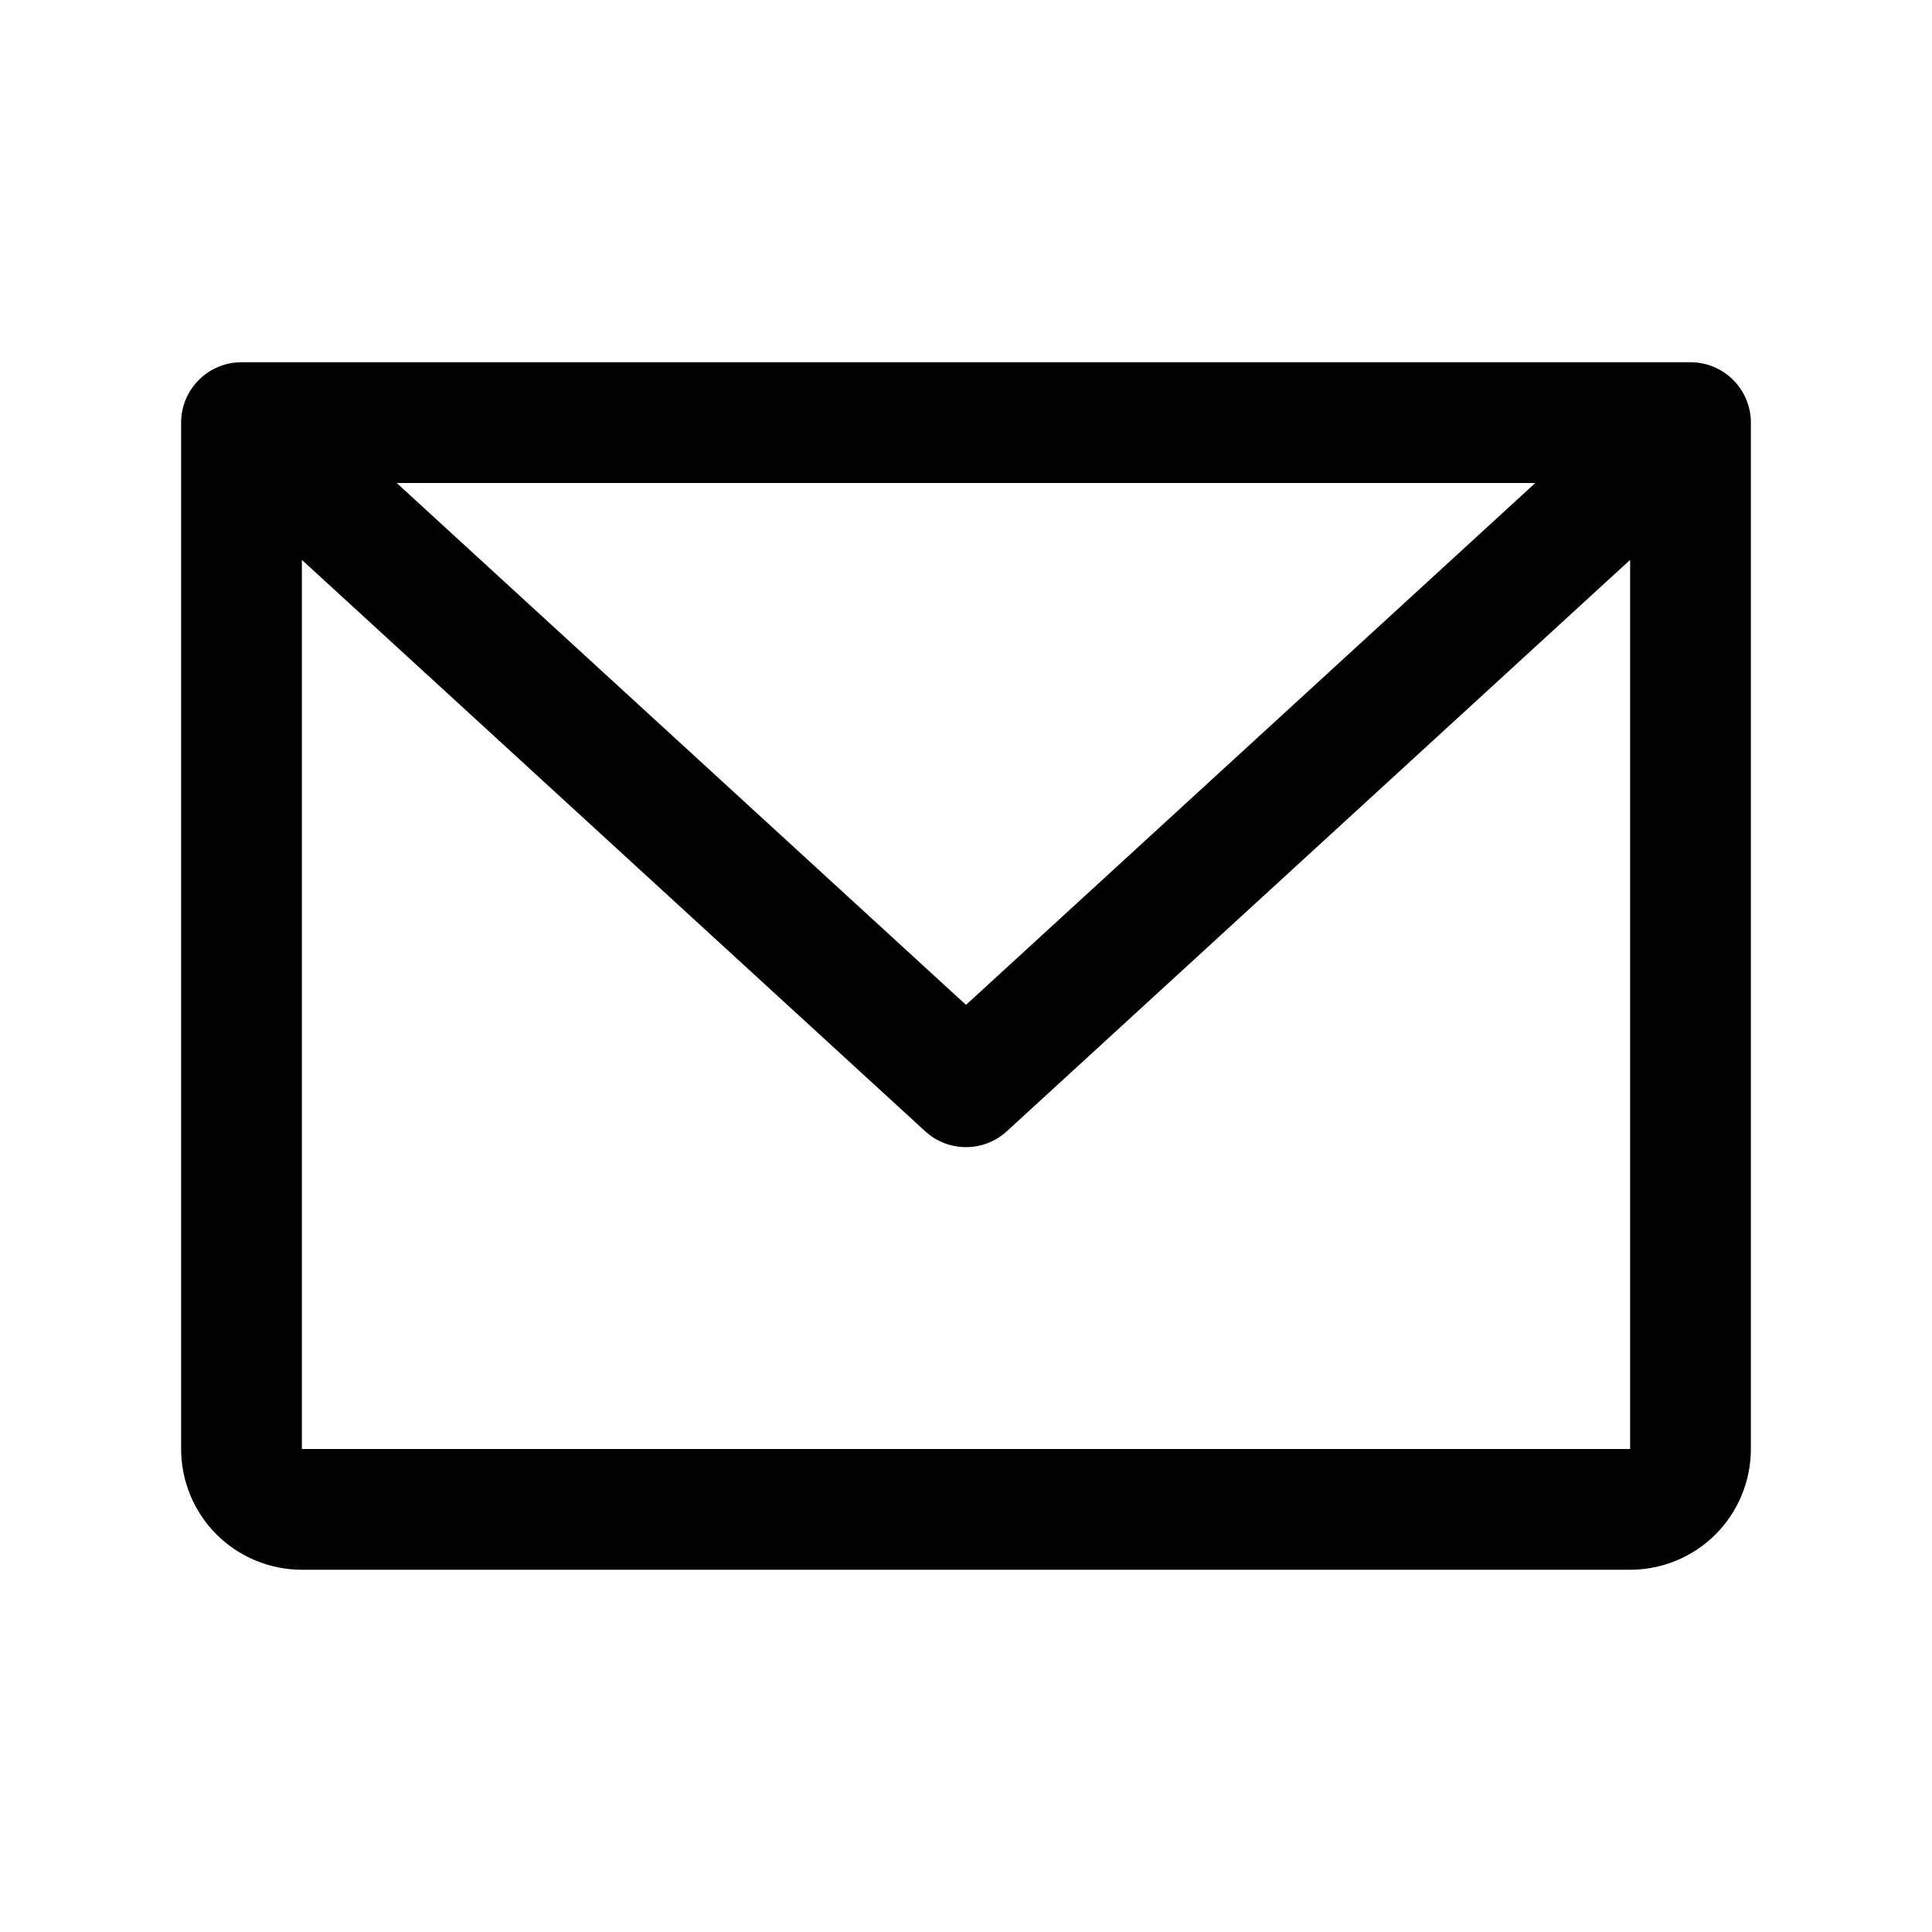 <svg width="24" height="24" viewBox="0 0 24 24" fill="none" xmlns="http://www.w3.org/2000/svg">
<path fill-rule="evenodd" clip-rule="evenodd" d="M3 4.5C2.586 4.5 2.25 4.836 2.25 5.25V18C2.25 18.398 2.408 18.779 2.689 19.061C2.971 19.342 3.352 19.5 3.75 19.5H20.25C20.648 19.5 21.029 19.342 21.311 19.061C21.592 18.779 21.75 18.398 21.75 18V5.25C21.75 4.836 21.414 4.5 21 4.5H3ZM3.75 6.955V18H20.25V6.955L12.507 14.053C12.22 14.316 11.78 14.316 11.493 14.053L3.75 6.955ZM19.072 6H4.928L12 12.483L19.072 6Z" fill="black"/>
</svg>
